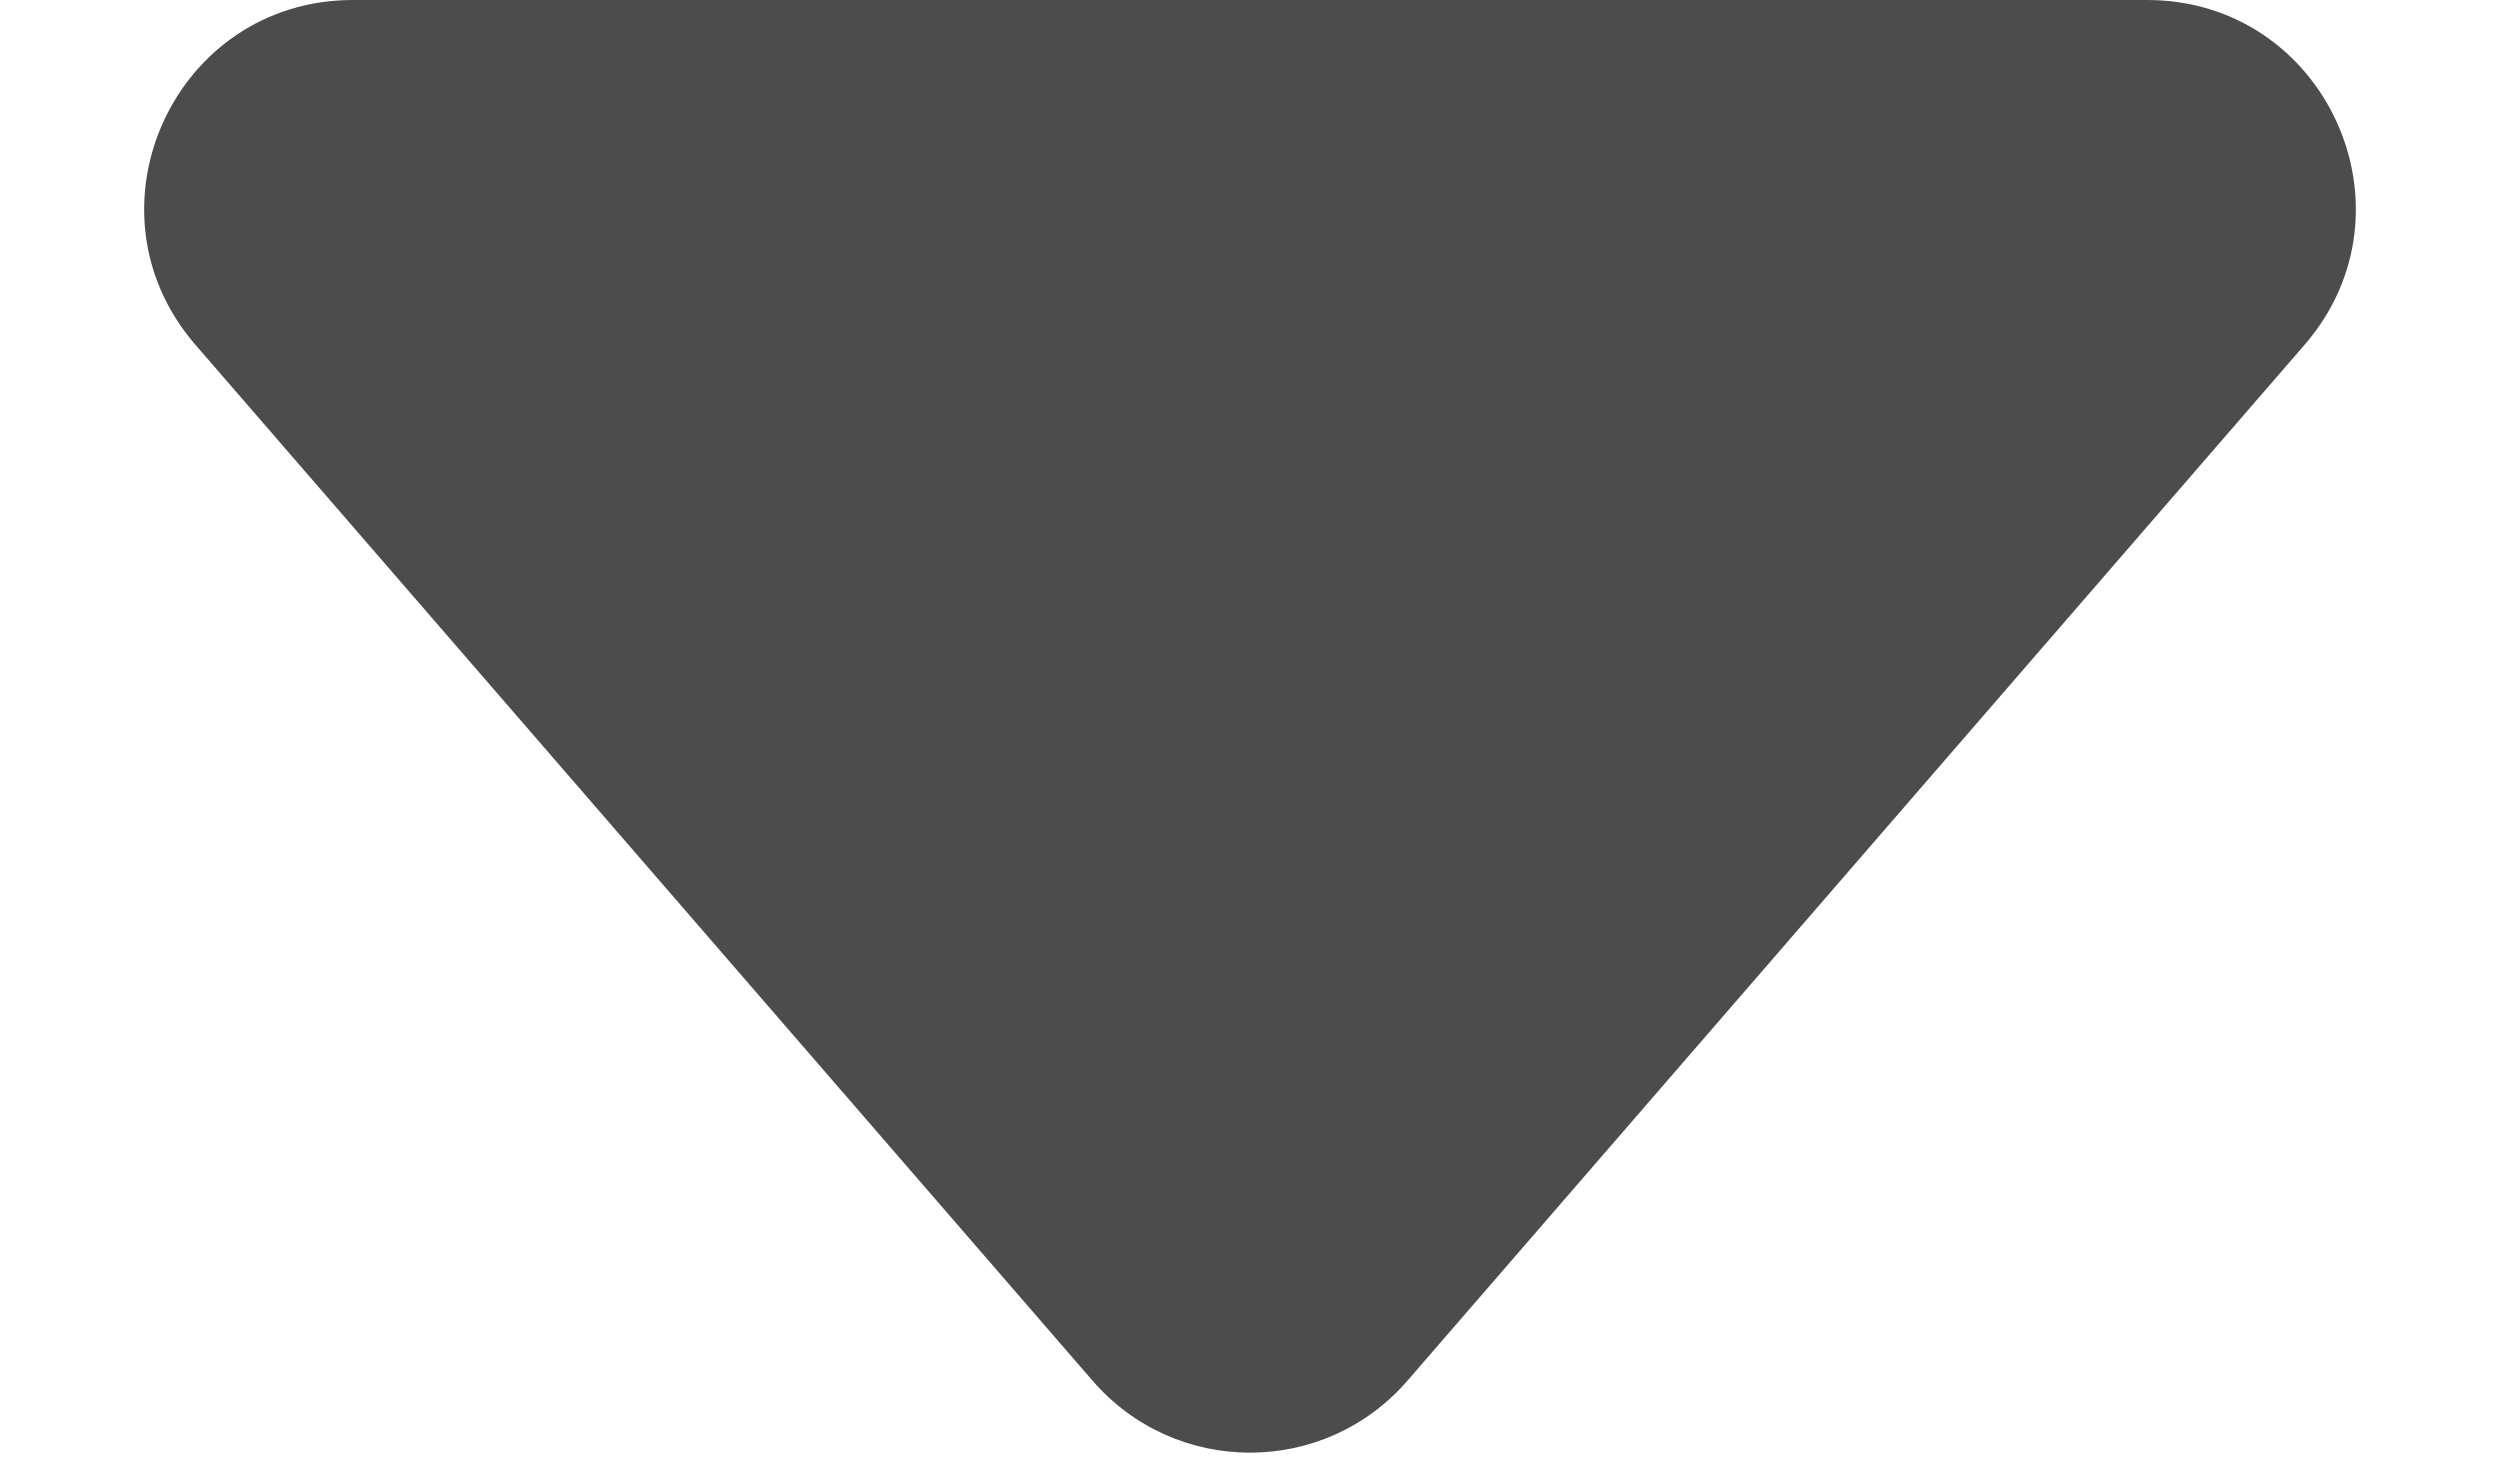 <svg width="12" height="7" viewBox="0 0 12 7" fill="none" xmlns="http://www.w3.org/2000/svg">
<path d="M6.756 6.627C6.357 7.088 5.643 7.088 5.244 6.627L0.938 1.655C0.377 1.007 0.837 -1.53364e-07 1.694 -7.84644e-08L10.306 6.74471e-07C11.163 7.49371e-07 11.623 1.007 11.062 1.655L6.756 6.627Z" fill="#4D4C4C"/>
</svg>
